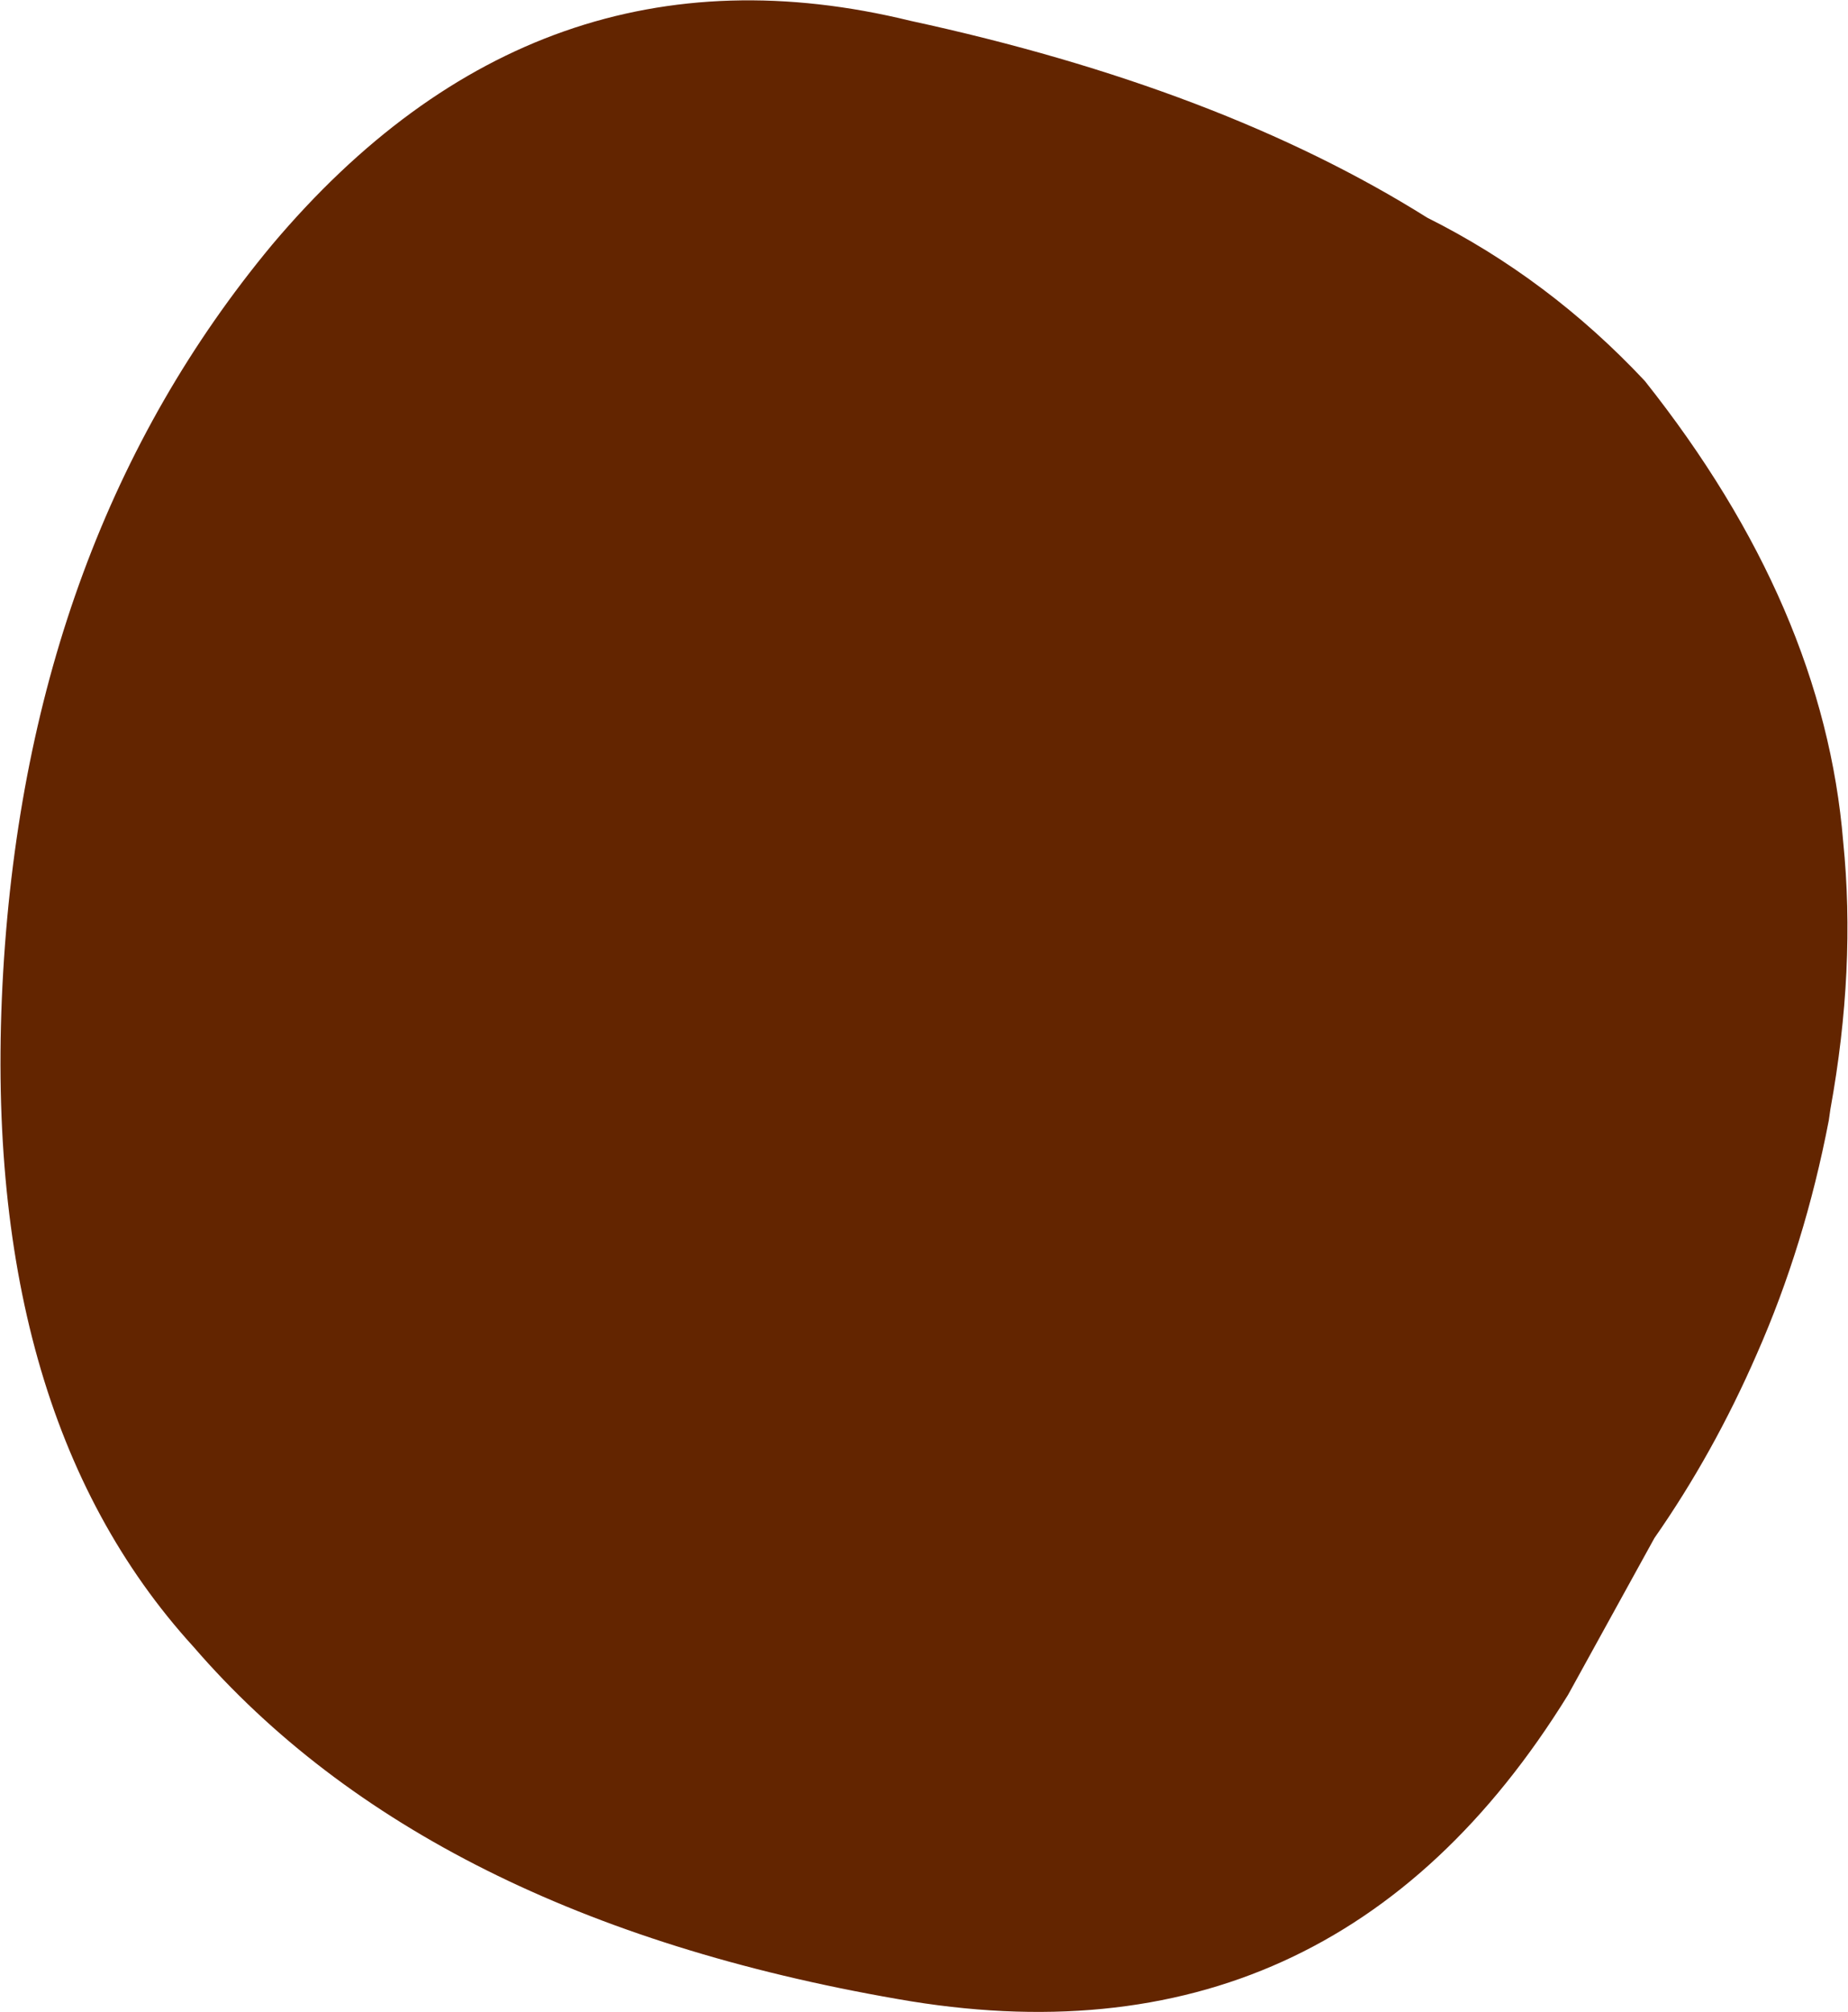 <?xml version="1.0" encoding="UTF-8" standalone="no"?>
<svg xmlns:xlink="http://www.w3.org/1999/xlink" height="62.85px" width="57.75px" xmlns="http://www.w3.org/2000/svg">
  <g transform="matrix(1.0, 0.0, 0.0, 1.0, 30.25, 28.3)">
    <path d="M21.15 -16.4 Q26.75 -9.35 27.35 -2.0 27.75 1.95 26.95 6.35 L26.9 6.7 Q26.15 10.6 24.65 14.0 23.3 17.1 21.45 19.75 L18.75 24.65 Q11.4 36.55 -2.2 34.15 -16.9 31.6 -24.2 23.15 -30.95 15.75 -30.15 2.05 -29.35 -11.5 -21.75 -20.65 -13.45 -30.5 -1.8 -27.65 7.9 -25.55 14.35 -21.5 18.15 -19.6 21.15 -16.4" fill="#632500" fill-rule="evenodd" stroke="none"/>
  </g>
</svg>
